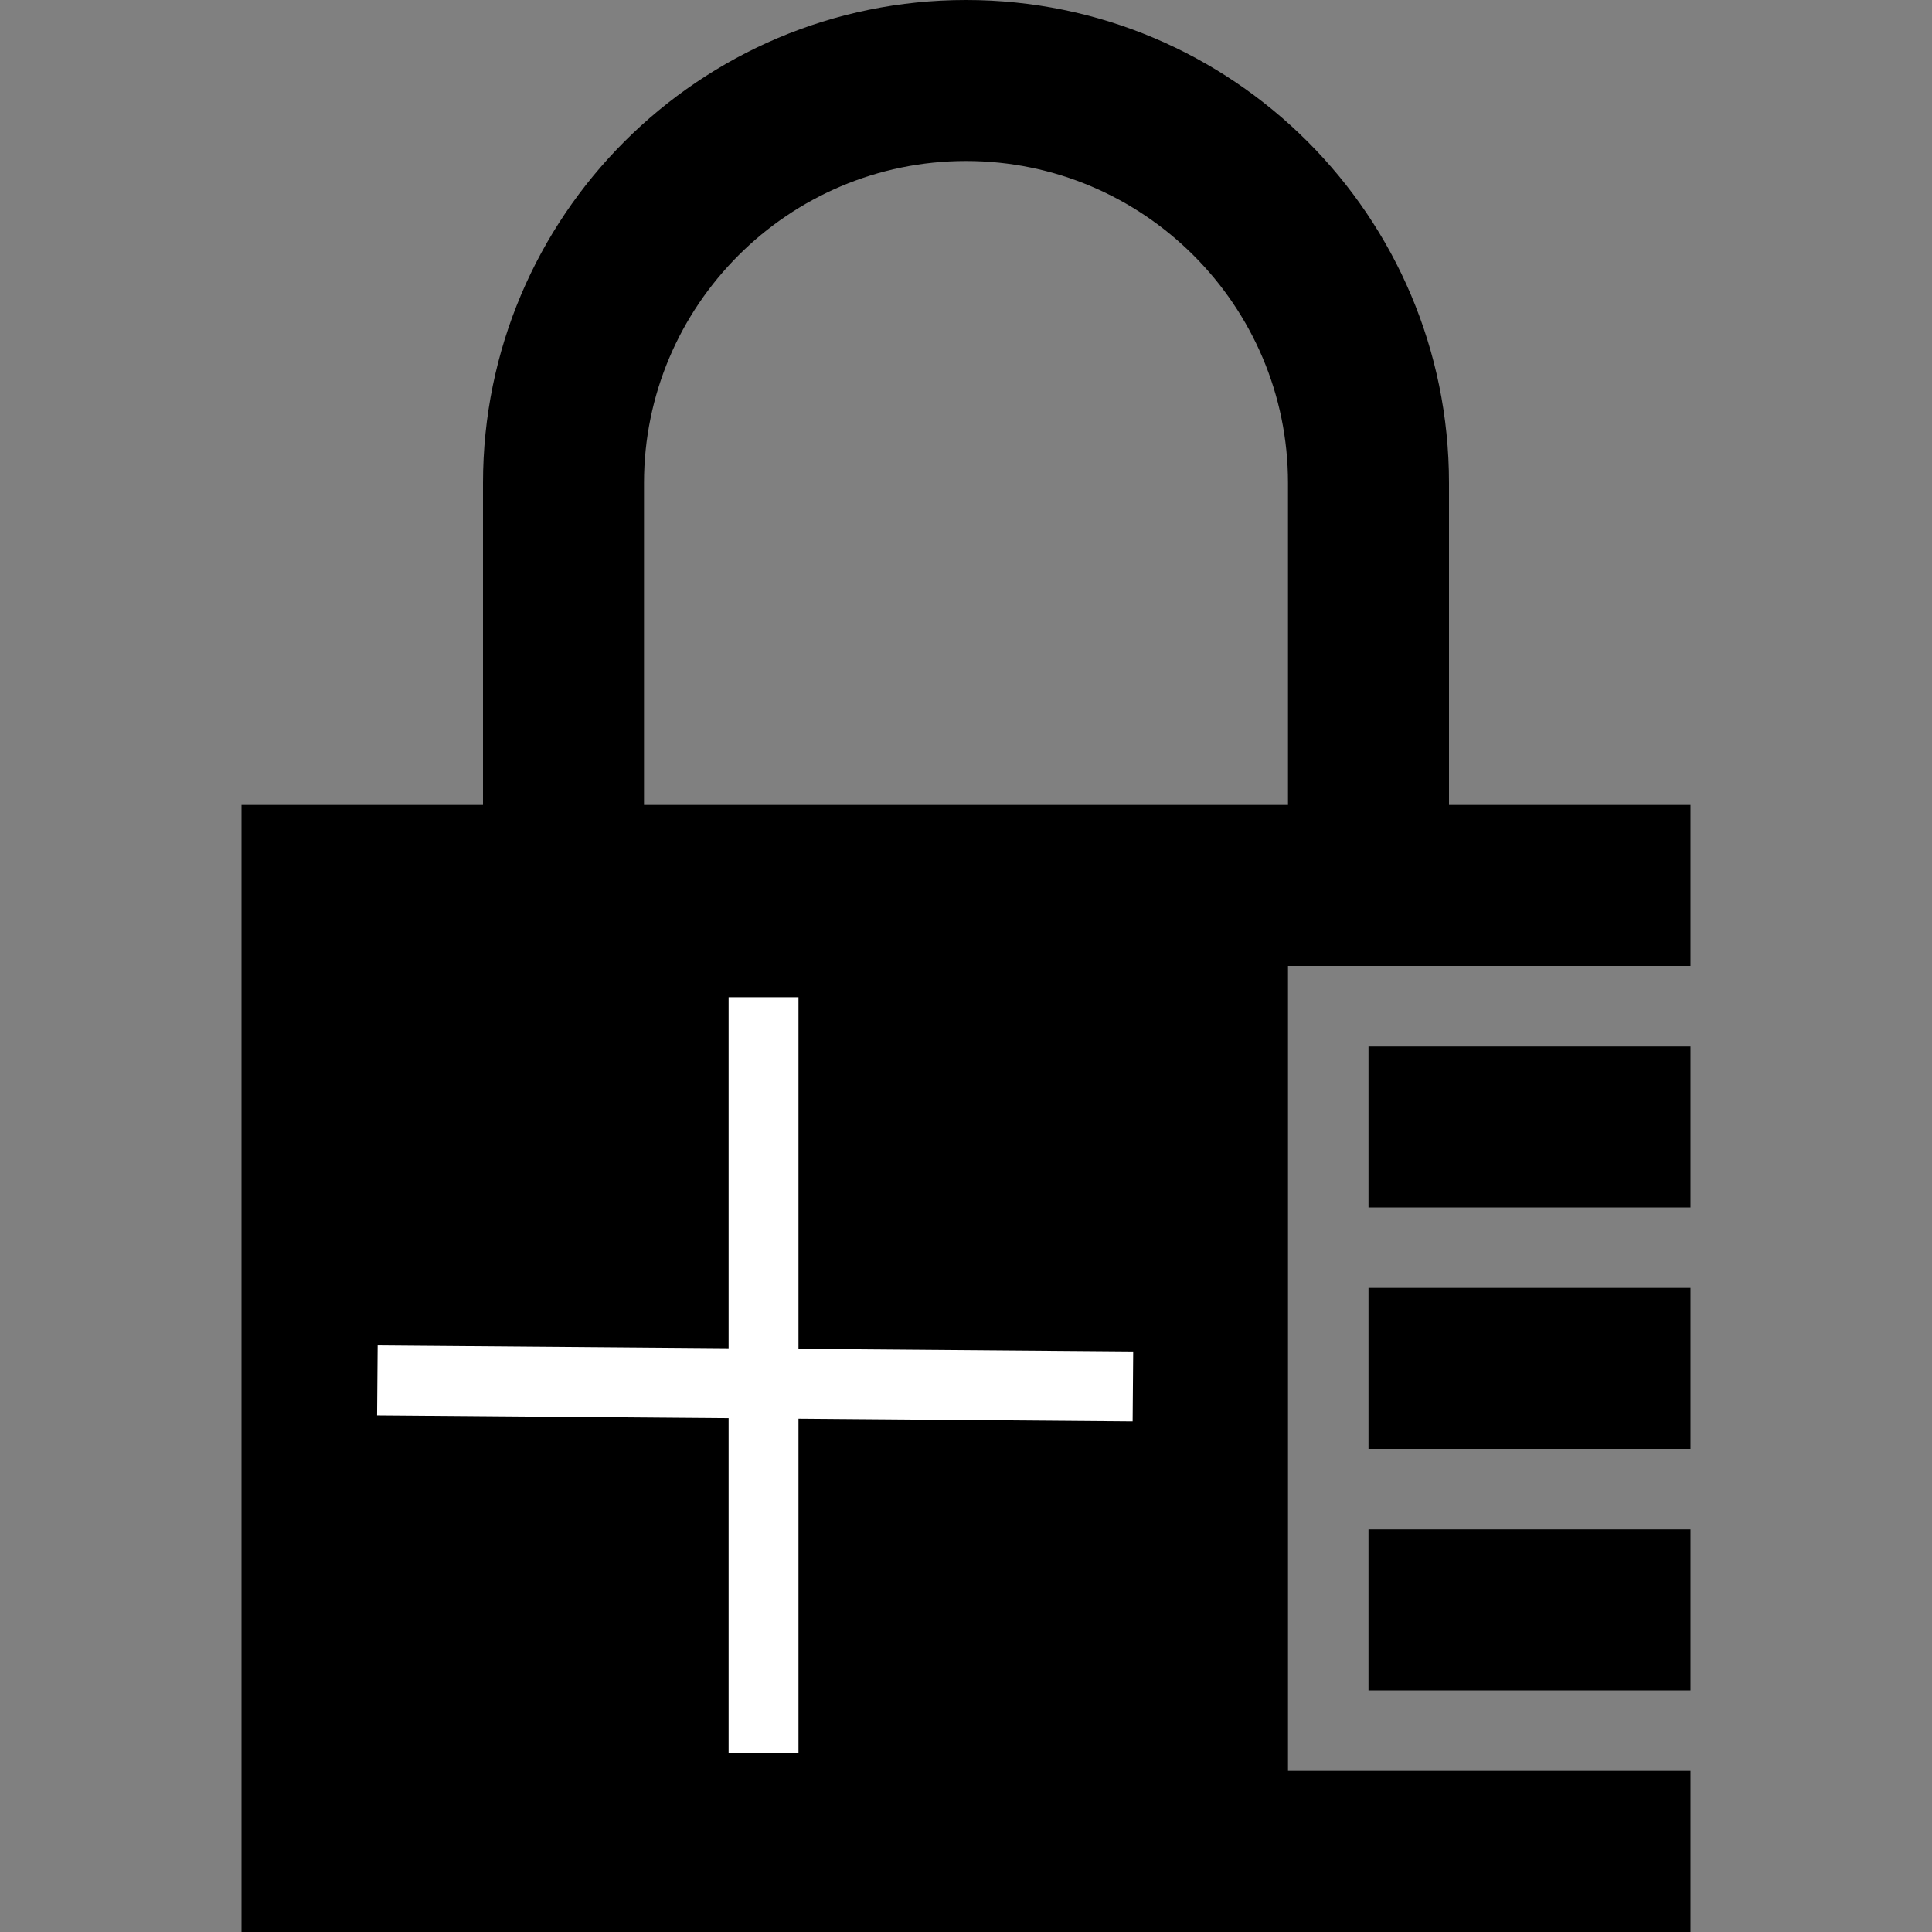 <?xml version="1.0" encoding="UTF-8" standalone="no"?>
<svg
   xmlns:dc="http://purl.org/dc/elements/1.1/"
   xmlns:cc="http://creativecommons.org/ns#"
   xmlns:rdf="http://www.w3.org/1999/02/22-rdf-syntax-ns#"
   xmlns:svg="http://www.w3.org/2000/svg"
   xmlns="http://www.w3.org/2000/svg"
   xmlns:sodipodi="http://sodipodi.sourceforge.net/DTD/sodipodi-0.dtd"
   xmlns:inkscape="http://www.inkscape.org/namespaces/inkscape"
   width="24"
   height="24"
   version="1.1"
   id="svg66"
   sodipodi:docname="method-draw-image.svg"
   inkscape:version="1.0.2 (e86c870, 2021-01-15)">
  <rect width="100%" height="100%" fill="#808080" stroke="none"/>
  <defs
     id="defs70" />
  <sodipodi:namedview
     pagecolor="#ffffff"
     bordercolor="#666666"
     borderopacity="1"
     objecttolerance="10"
     gridtolerance="10"
     guidetolerance="10"
     inkscape:pageopacity="0"
     inkscape:pageshadow="2"
     inkscape:window-width="1440"
     inkscape:window-height="863"
     id="namedview68"
     showgrid="false"
     inkscape:zoom="28"
     inkscape:cx="12"
     inkscape:cy="15.571479"
     inkscape:window-x="0"
     inkscape:window-y="180"
     inkscape:window-maximized="1"
     inkscape:current-layer="g64" />
  <g
     id="g64">
    <title
       id="title60">Layer 1</title>
    <path
       id="svg_1"
       d="m17,19l4,0l0,2l-4,0l0,-2zm4,-9l0,2l-5,0l0,10l5,0l0,2l-18,0l0,-14l3,0l0,-4c0,-3.313 2.687,-6 6,-6s6,2.687 6,6l0,4l3,0zm-5,0l0,-4c0,-2.206 -1.795,-4 -4,-4s-4,1.794 -4,4l0,4l8,0zm1,8l4,0l0,-2l-4,0l0,2zm0,-3l4,0l0,-2l-4,0l0,2z" />
    <rect
       style="fill:#ffffff;fill-rule:evenodd"
       id="rect442"
       width="0.868"
       height="9.386"
       x="9.051"
       y="12.388" />
    <rect
       style="fill:#ffffff;fill-rule:evenodd"
       id="rect442-9"
       width="0.868"
       height="9.386"
       x="-17.544"
       y="4.825"
       transform="rotate(-89.541)" />
  </g>
</svg>

